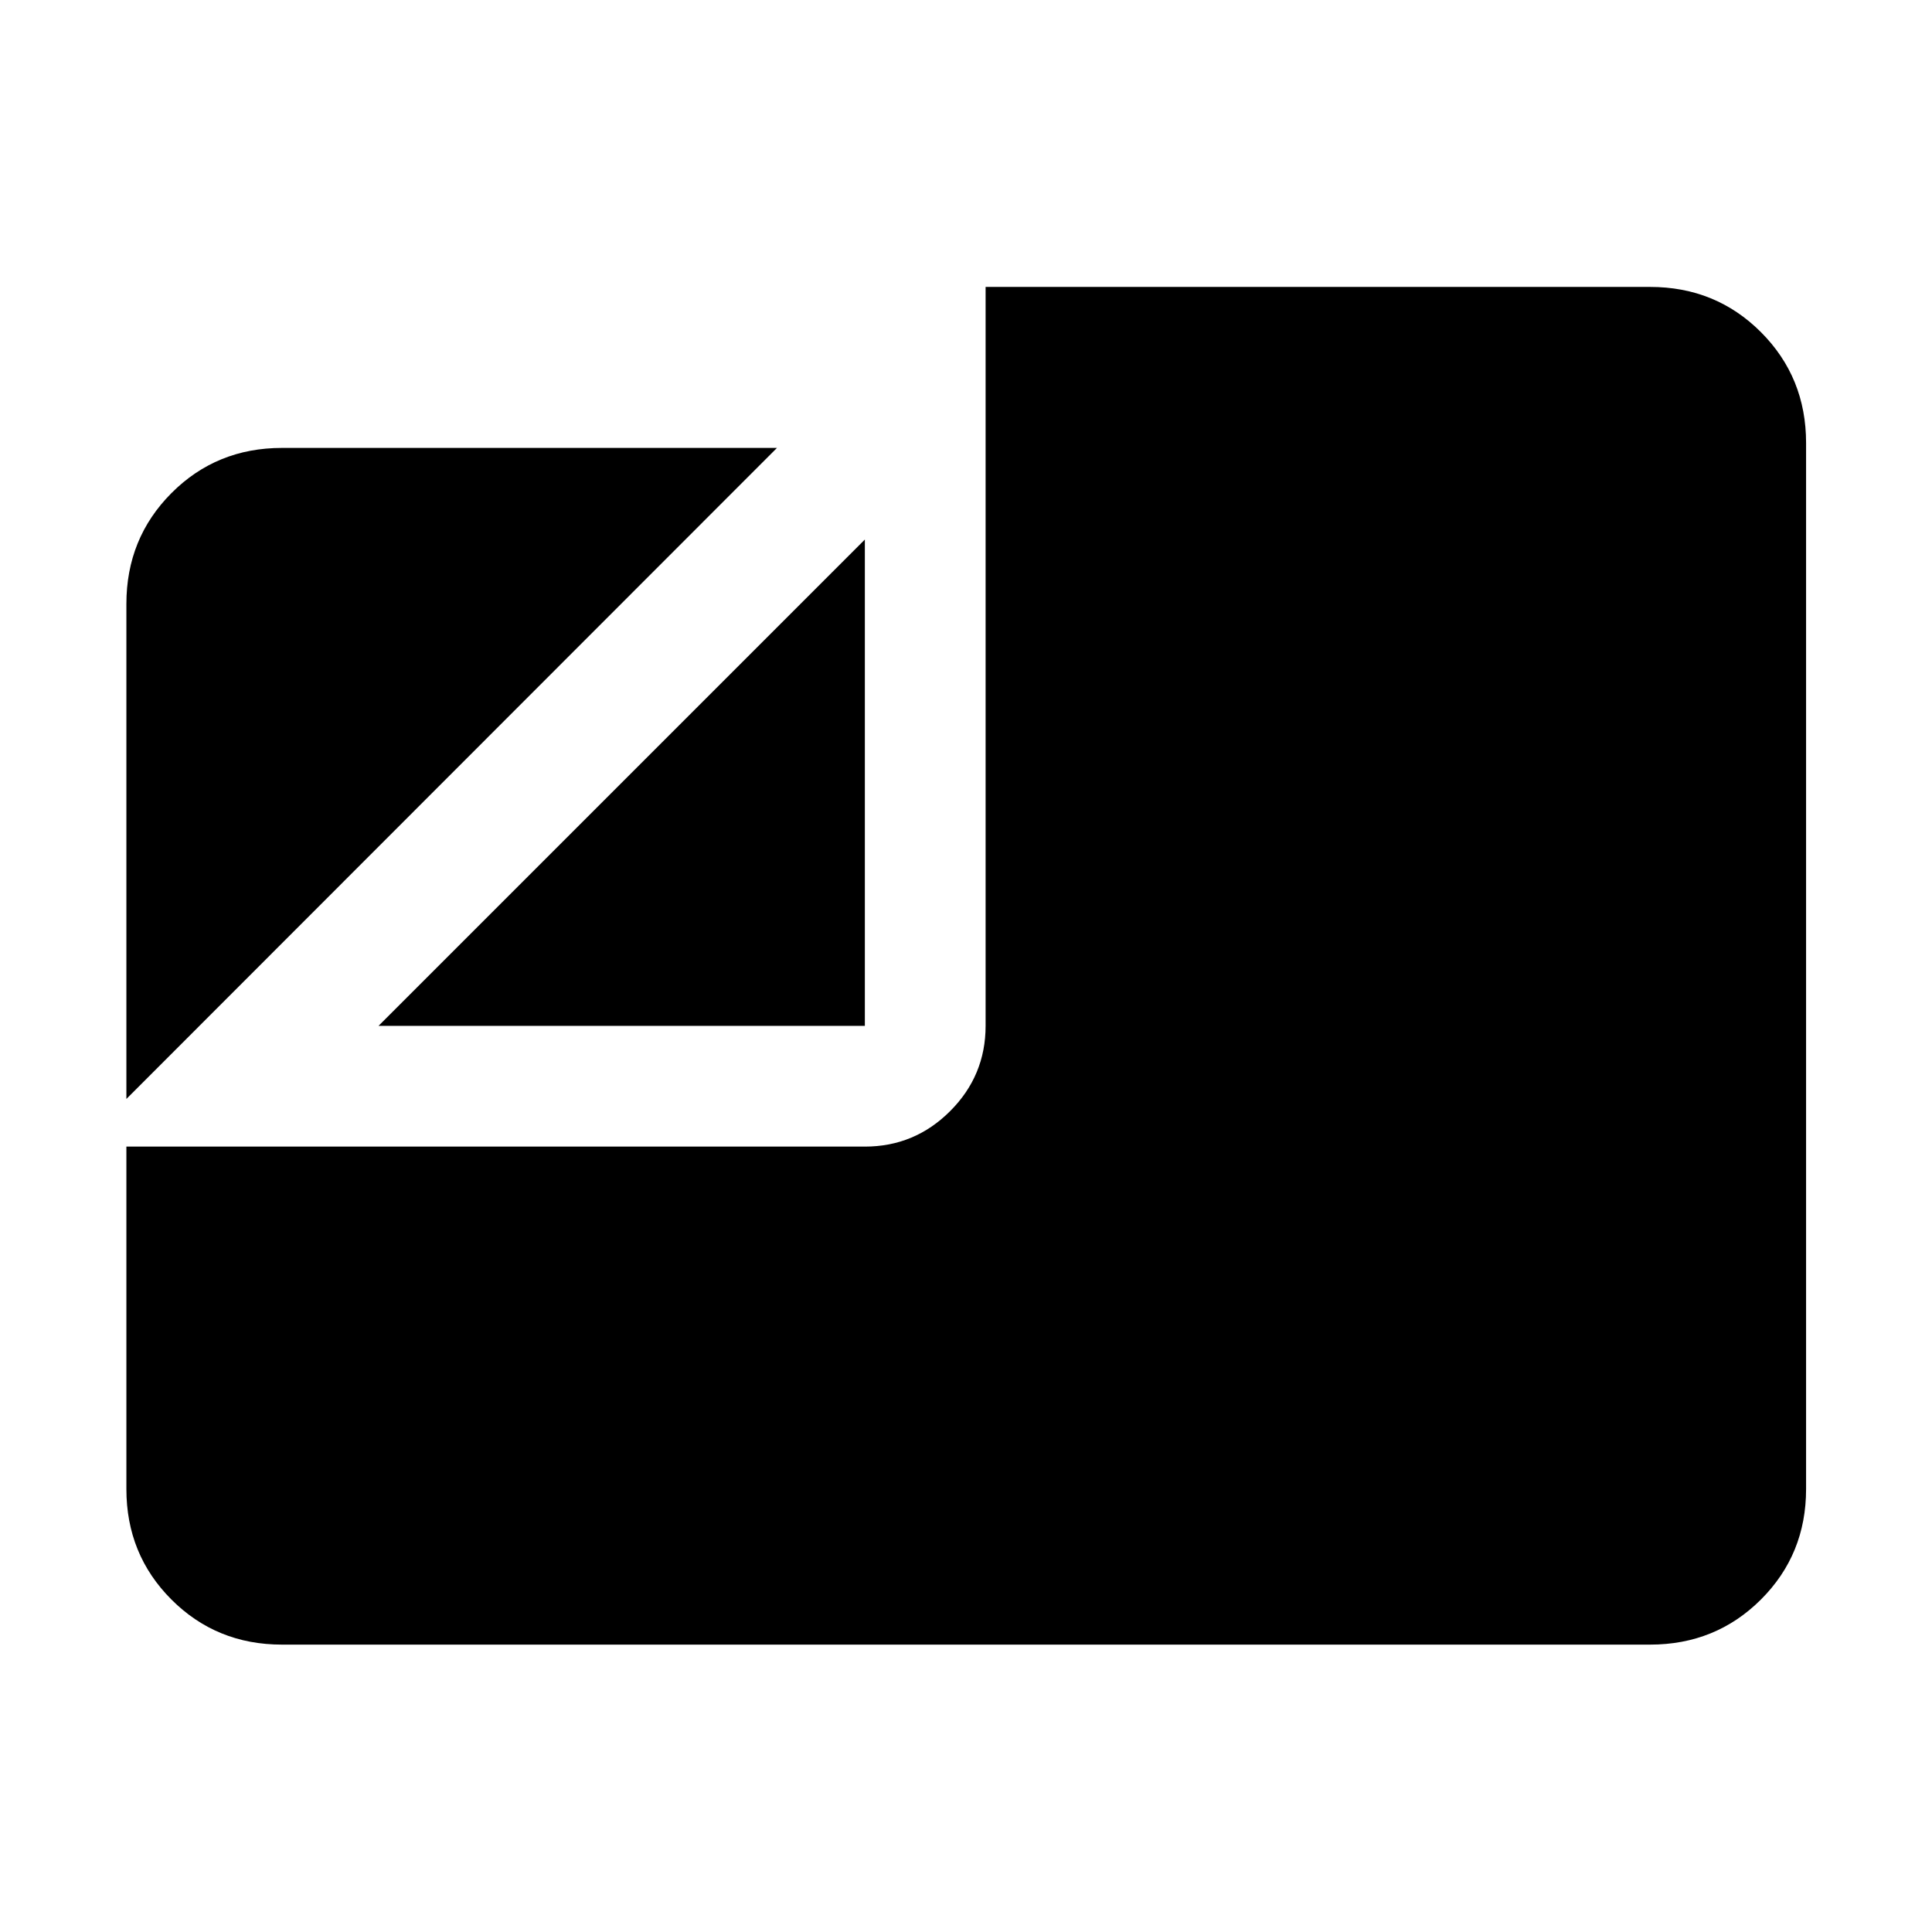 <svg xmlns="http://www.w3.org/2000/svg" height="48" viewBox="0 -960 960 960" width="48"><path d="M140.11-142.8q-32.53 0-54.92-22.39T62.8-220.11v-170.15h366.94q24.75 0 42.37-17.63 17.63-17.62 17.63-42.37v-367.17h330.15q32.63 0 55.09 22.45 22.45 22.46 22.45 55.09v519.78q0 32.53-22.45 54.92-22.46 22.39-55.09 22.39H140.11ZM62.8-413.93v-245.96q0-32.63 22.39-55.09 22.39-22.45 54.92-22.45h245.96L62.8-413.93Zm125.29-36.33 241.65-241.65v241.65H188.09Z"/></svg>